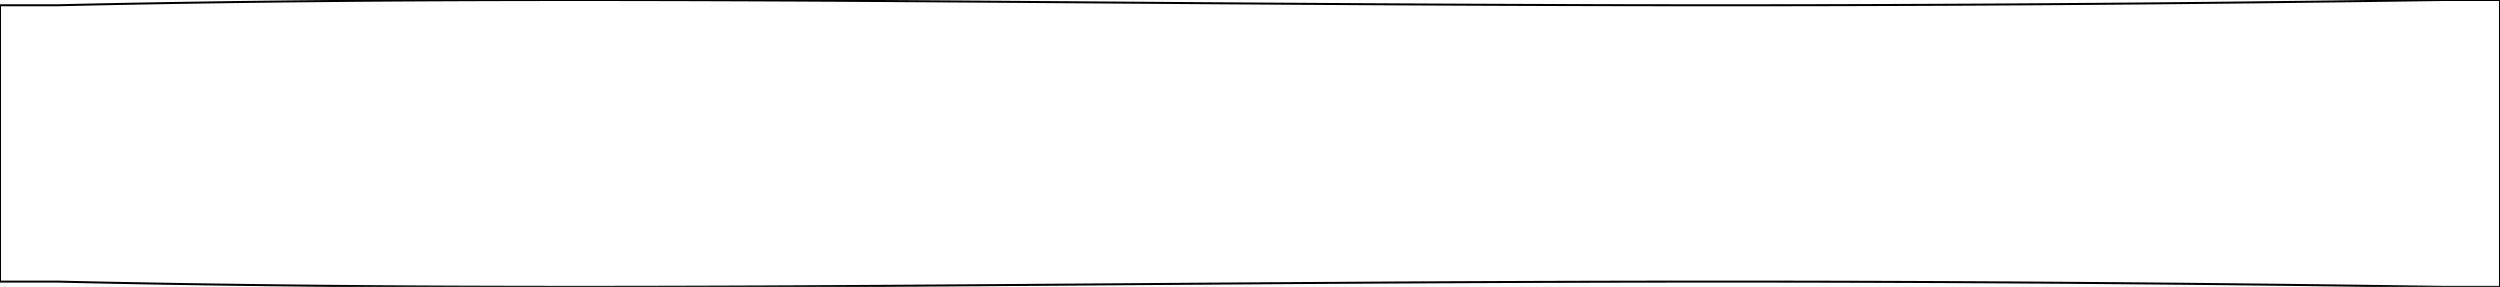 <svg width="1235.199" height="141.732" xmlns="http://www.w3.org/2000/svg">
<polyline points="0,2.603 28.346,2.603 30.965,2.543 33.586,2.484 36.209,2.426 38.833,2.369 41.46,2.312 44.088,2.256 46.718,2.201 49.35,2.147 51.984,2.093 54.62,2.04 57.258,1.988 59.898,1.937 62.539,1.886 65.182,1.836 67.827,1.787 70.474,1.739 73.123,1.691 75.774,1.645 78.426,1.598 81.08,1.553 83.736,1.508 86.394,1.465 89.054,1.421 91.715,1.379 94.378,1.337 97.043,1.296 99.71,1.256 102.378,1.217 105.048,1.178 107.72,1.14 110.394,1.102 113.069,1.066 115.746,1.03 118.425,0.994 121.105,0.96 123.787,0.926 126.471,0.892 129.157,0.86 131.844,0.828 134.533,0.797 137.224,0.766 139.916,0.736 142.61,0.707 145.305,0.678 148.002,0.65 150.701,0.623 153.402,0.597 156.104,0.571 158.807,0.545 161.513,0.521 164.22,0.496 166.928,0.473 169.638,0.45 172.35,0.428 175.064,0.406 177.779,0.385 180.495,0.365 183.213,0.345 185.933,0.326 188.654,0.307 191.377,0.289 194.101,0.272 196.827,0.255 199.555,0.239 202.284,0.223 205.014,0.208 207.746,0.194 210.48,0.18 213.215,0.166 215.952,0.154 218.69,0.141 221.43,0.13 224.171,0.118 226.914,0.108 229.658,0.098 232.404,0.088 235.151,0.079 237.9,0.07 240.65,0.062 243.402,0.055 246.155,0.048 248.91,0.041 251.666,0.035 254.424,0.03 257.183,0.025 259.943,0.02 262.705,0.016 265.469,0.012 268.234,0.009 271,0.006 273.768,0.004 276.537,0.003 279.308,0.001 282.08,0 284.853,0 287.629,0 290.405,0.001 293.183,0.001 295.962,0.003 298.743,0.004 301.525,0.007 304.309,0.009 307.094,0.012 309.88,0.016 312.668,0.019 315.457,0.024 318.248,0.028 321.039,0.033 323.833,0.038 326.628,0.044 329.424,0.05 332.222,0.057 335.021,0.064 337.821,0.071 340.623,0.078 343.426,0.086 346.231,0.094 349.036,0.103 351.844,0.112 354.652,0.121 357.463,0.131 360.274,0.14 363.087,0.151 365.901,0.161 368.717,0.172 371.534,0.183 374.352,0.194 377.172,0.206 379.993,0.218 382.816,0.23 385.639,0.243 388.465,0.255 391.291,0.268 394.119,0.282 396.949,0.295 399.78,0.309 402.612,0.323 405.445,0.337 408.28,0.352 411.116,0.367 413.954,0.382 416.793,0.397 419.633,0.412 422.475,0.428 425.318,0.444 428.163,0.46 431.008,0.476 433.856,0.493 436.704,0.509 439.554,0.526 442.406,0.543 445.258,0.56 448.112,0.578 450.968,0.595 453.825,0.613 456.683,0.631 459.543,0.649 462.404,0.667 465.266,0.685 468.13,0.703 470.995,0.722 473.862,0.741 476.73,0.759 479.599,0.778 482.47,0.797 485.342,0.817 488.216,0.836 491.091,0.855 493.967,0.875 496.845,0.894 499.724,0.914 502.604,0.933 505.486,0.953 508.37,0.973 511.255,0.993 514.141,1.013 517.029,1.033 519.918,1.053 522.808,1.073 525.7,1.093 528.594,1.113 531.489,1.133 534.385,1.154 537.283,1.174 540.182,1.194 543.083,1.215 545.985,1.235 548.888,1.255 551.793,1.276 554.7,1.296 557.608,1.316 560.517,1.337 563.428,1.357 566.341,1.377 569.255,1.397 572.17,1.418 575.087,1.438 578.005,1.458 580.925,1.478 583.846,1.498 586.769,1.518 589.694,1.538 592.62,1.558 595.547,1.578 598.476,1.598 601.407,1.617 604.339,1.637 607.273,1.657 610.208,1.676 613.145,1.695 616.083,1.715 619.023,1.734 621.964,1.753 624.907,1.772 627.852,1.791 630.798,1.809 633.746,1.828 636.696,1.847 639.646,1.865 642.599,1.883 645.553,1.901 648.509,1.919 651.467,1.937 654.426,1.955 657.387,1.972 660.35,1.989 663.314,2.007 666.279,2.024 669.247,2.04 672.216,2.057 675.187,2.074 678.16,2.09 681.134,2.106 684.11,2.122 687.088,2.138 690.067,2.153 693.048,2.169 696.031,2.184 699.016,2.199 702.002,2.213 704.99,2.228 707.98,2.242 710.972,2.256 713.966,2.27 716.961,2.284 719.958,2.297 722.957,2.31 725.958,2.323 728.96,2.336 731.965,2.348 734.971,2.361 737.979,2.372 740.989,2.384 744.001,2.395 747.015,2.407 750.031,2.417 753.048,2.428 756.068,2.438 759.089,2.448 762.113,2.458 765.138,2.467 768.165,2.477 771.194,2.486 774.226,2.494 777.259,2.502 780.294,2.51 783.331,2.518 786.37,2.525 789.411,2.533 792.454,2.539 795.5,2.546 798.547,2.552 801.596,2.558 804.648,2.563 807.701,2.568 810.757,2.573 813.815,2.577 816.875,2.581 819.937,2.585 823.001,2.588 826.067,2.592 829.135,2.594 832.206,2.597 835.279,2.599 838.354,2.6 841.431,2.602 844.51,2.603 847.592,2.603 850.676,2.603 853.762,2.603 856.85,2.603 859.941,2.602 863.034,2.6 866.129,2.599 869.227,2.597 872.327,2.594 875.429,2.591 878.534,2.588 881.641,2.584 884.75,2.58 887.862,2.576 890.976,2.571 894.093,2.566 897.212,2.56 900.333,2.554 903.457,2.548 906.584,2.541 909.713,2.534 912.844,2.526 915.978,2.518 919.115,2.509 922.254,2.5 925.395,2.491 928.539,2.481 931.686,2.471 934.835,2.46 937.987,2.449 941.142,2.438 944.299,2.426 947.459,2.413 950.621,2.401 953.787,2.387 956.954,2.374 960.125,2.36 963.298,2.345 966.474,2.33 969.653,2.314 972.835,2.299 976.019,2.282 979.207,2.265 982.397,2.248 985.59,2.23 988.785,2.212 991.984,2.194 995.185,2.175 998.39,2.155 1001.597,2.135 1004.807,2.115 1008.02,2.094 1011.237,2.072 1014.456,2.051 1017.678,2.028 1020.903,2.006 1024.131,1.982 1027.362,1.959 1030.597,1.935 1033.834,1.91 1037.074,1.885 1040.318,1.86 1043.565,1.834 1046.814,1.807 1050.067,1.78 1053.324,1.753 1056.583,1.725 1059.845,1.697 1063.111,1.668 1066.38,1.639 1069.653,1.609 1072.928,1.579 1076.207,1.548 1079.489,1.517 1082.775,1.486 1086.064,1.454 1089.356,1.421 1092.652,1.389 1095.951,1.355 1099.253,1.321 1102.559,1.287 1105.869,1.252 1109.181,1.217 1112.498,1.181 1115.818,1.145 1119.141,1.109 1122.468,1.071 1125.799,1.034 1129.133,0.996 1132.47,0.958 1135.812,0.919 1139.157,0.879 1142.505,0.839 1145.858,0.799 1149.214,0.758 1152.574,0.717 1155.937,0.676 1159.305,0.634 1162.676,0.591 1166.051,0.548 1169.429,0.505 1172.812,0.461 1176.198,0.417 1179.588,0.372 1182.983,0.327 1186.381,0.282 1189.783,0.236 1193.188,0.19 1196.599,0.143 1200.012,0.096 1203.43,0.048 1206.852,0 1235.199,0 1235.199,141.732 1206.852,141.732 1203.43,141.684 1200.012,141.637 1196.599,141.589 1193.188,141.543 1189.783,141.496 1186.381,141.45 1182.983,141.405 1179.588,141.36 1176.198,141.315 1172.812,141.271 1169.429,141.227 1166.051,141.184 1162.676,141.141 1159.305,141.098 1155.937,141.056 1152.574,141.015 1149.214,140.974 1145.858,140.933 1142.505,140.893 1139.157,140.853 1135.812,140.814 1132.47,140.775 1129.133,140.736 1125.799,140.698 1122.468,140.661 1119.141,140.624 1115.818,140.587 1112.498,140.551 1109.181,140.515 1105.869,140.48 1102.559,140.445 1099.253,140.411 1095.951,140.377 1092.652,140.344 1089.356,140.311 1086.064,140.278 1082.775,140.246 1079.489,140.215 1076.207,140.184 1072.928,140.153 1069.653,140.123 1066.38,140.093 1063.111,140.064 1059.845,140.035 1056.583,140.007 1053.324,139.979 1050.067,139.952 1046.814,139.925 1043.565,139.899 1040.318,139.873 1037.074,139.847 1033.834,139.822 1030.597,139.798 1027.362,139.773 1024.131,139.75 1020.903,139.727 1017.678,139.704 1014.456,139.682 1011.237,139.66 1008.02,139.638 1004.807,139.618 1001.597,139.597 998.39,139.577 995.185,139.558 991.984,139.539 988.785,139.52 985.59,139.502 982.397,139.484 979.207,139.467 976.019,139.45 972.835,139.434 969.653,139.418 966.474,139.402 963.298,139.387 960.125,139.373 956.954,139.359 953.787,139.345 950.621,139.332 947.459,139.319 944.299,139.306 941.142,139.294 937.987,139.283 934.835,139.272 931.686,139.261 928.539,139.251 925.395,139.241 922.254,139.232 919.115,139.223 915.978,139.214 912.844,139.206 909.713,139.199 906.584,139.191 903.457,139.185 900.333,139.178 897.212,139.172 894.093,139.166 890.976,139.161 887.862,139.156 884.75,139.152 881.641,139.148 878.534,139.144 875.429,139.141 872.327,139.138 869.227,139.136 866.129,139.133 863.034,139.132 859.941,139.131 856.85,139.13 853.762,139.129 850.676,139.129 847.592,139.129 844.51,139.13 841.431,139.131 838.354,139.132 835.279,139.133 832.206,139.136 829.135,139.138 826.067,139.141 823.001,139.144 819.937,139.147 816.875,139.151 813.815,139.155 810.757,139.159 807.701,139.164 804.648,139.169 801.596,139.175 798.547,139.18 795.5,139.187 792.454,139.193 789.411,139.2 786.37,139.207 783.331,139.214 780.294,139.222 777.259,139.23 774.226,139.238 771.194,139.247 768.165,139.256 765.138,139.265 762.113,139.274 759.089,139.284 756.068,139.294 753.048,139.304 750.031,139.315 747.015,139.326 744.001,139.337 740.989,139.348 737.979,139.36 734.971,139.372 731.965,139.384 728.96,139.396 725.958,139.409 722.957,139.422 719.958,139.435 716.961,139.448 713.966,139.462 710.972,139.476 707.98,139.49 704.99,139.504 702.002,139.519 699.016,139.533 696.031,139.548 693.048,139.564 690.067,139.579 687.088,139.594 684.11,139.61 681.134,139.626 678.16,139.642 675.187,139.659 672.216,139.675 669.247,139.692 666.279,139.709 663.314,139.726 660.35,139.743 657.387,139.76 654.426,139.778 651.467,139.795 648.509,139.813 645.553,139.831 642.599,139.849 639.646,139.867 636.696,139.886 633.746,139.904 630.798,139.923 627.852,139.941 624.907,139.96 621.964,139.979 619.023,139.998 616.083,140.018 613.145,140.037 610.208,140.056 607.273,140.076 604.339,140.095 601.407,140.115 598.476,140.134 595.547,140.154 592.62,140.174 589.694,140.194 586.769,140.214 583.846,140.234 580.925,140.254 578.005,140.274 575.087,140.294 572.17,140.314 569.255,140.335 566.341,140.355 563.428,140.375 560.517,140.395 557.608,140.416 554.7,140.436 551.793,140.457 548.888,140.477 545.985,140.497 543.083,140.518 540.182,140.538 537.283,140.558 534.385,140.578 531.489,140.599 528.594,140.619 525.7,140.639 522.808,140.659 519.918,140.679 517.029,140.699 514.141,140.72 511.255,140.739 508.37,140.759 505.486,140.779 502.604,140.799 499.724,140.819 496.845,140.838 493.967,140.858 491.091,140.877 488.216,140.897 485.342,140.916 482.47,140.935 479.599,140.954 476.73,140.973 473.862,140.992 470.995,141.01 468.13,141.029 465.266,141.047 462.404,141.065 459.543,141.084 456.683,141.101 453.825,141.119 450.968,141.137 448.112,141.155 445.258,141.172 442.406,141.189 439.554,141.206 436.704,141.223 433.856,141.24 431.008,141.256 428.163,141.272 425.318,141.288 422.475,141.304 419.633,141.32 416.793,141.335 413.954,141.351 411.116,141.365 408.28,141.38 405.445,141.395 402.612,141.409 399.78,141.423 396.949,141.437 394.119,141.451 391.291,141.464 388.465,141.477 385.639,141.49 382.816,141.502 379.993,141.514 377.172,141.526 374.352,141.538 371.534,141.549 368.717,141.56 365.901,141.571 363.087,141.582 360.274,141.592 357.463,141.602 354.652,141.611 351.844,141.62 349.036,141.629 346.231,141.638 343.426,141.646 340.623,141.654 337.821,141.661 335.021,141.669 332.222,141.675 329.424,141.682 326.628,141.688 323.833,141.694 321.039,141.699 318.248,141.704 315.457,141.708 312.668,141.713 309.88,141.716 307.094,141.72 304.309,141.723 301.525,141.726 298.743,141.728 295.962,141.729 293.183,141.731 290.405,141.732 287.629,141.732 284.853,141.732 282.08,141.732 279.308,141.731 276.537,141.73 273.768,141.728 271,141.726 268.234,141.723 265.469,141.72 262.705,141.716 259.943,141.712 257.183,141.708 254.424,141.703 251.666,141.697 248.91,141.691 246.155,141.685 243.402,141.678 240.65,141.67 237.9,141.662 235.151,141.653 232.404,141.644 229.658,141.635 226.914,141.625 224.171,141.614 221.43,141.603 218.69,141.591 215.952,141.579 213.215,141.566 210.48,141.552 207.746,141.538 205.014,141.524 202.284,141.509 199.555,141.493 196.827,141.477 194.101,141.46 191.377,141.443 188.654,141.425 185.933,141.406 183.213,141.387 180.495,141.367 177.779,141.347 175.064,141.326 172.35,141.304 169.638,141.282 166.928,141.259 164.22,141.236 161.513,141.212 158.807,141.187 156.104,141.162 153.402,141.136 150.701,141.109 148.002,141.082 145.305,141.054 142.61,141.025 139.916,140.996 137.224,140.966 134.533,140.935 131.844,140.904 129.157,140.872 126.471,140.84 123.787,140.806 121.105,140.773 118.425,140.738 115.746,140.703 113.069,140.667 110.394,140.63 107.72,140.592 105.048,140.554 102.378,140.516 99.71,140.476 97.043,140.436 94.378,140.395 91.715,140.353 89.054,140.311 86.394,140.268 83.736,140.224 81.08,140.179 78.426,140.134 75.774,140.088 73.123,140.041 70.474,139.993 67.827,139.945 65.182,139.896 62.539,139.846 59.898,139.796 57.258,139.744 54.62,139.692 51.984,139.639 49.35,139.586 46.718,139.531 44.088,139.476 41.46,139.42 38.833,139.363 36.209,139.306 33.586,139.248 30.965,139.189 28.346,139.129 0,139.129 0,2.603" stroke="black" fill="none"/>
</svg>